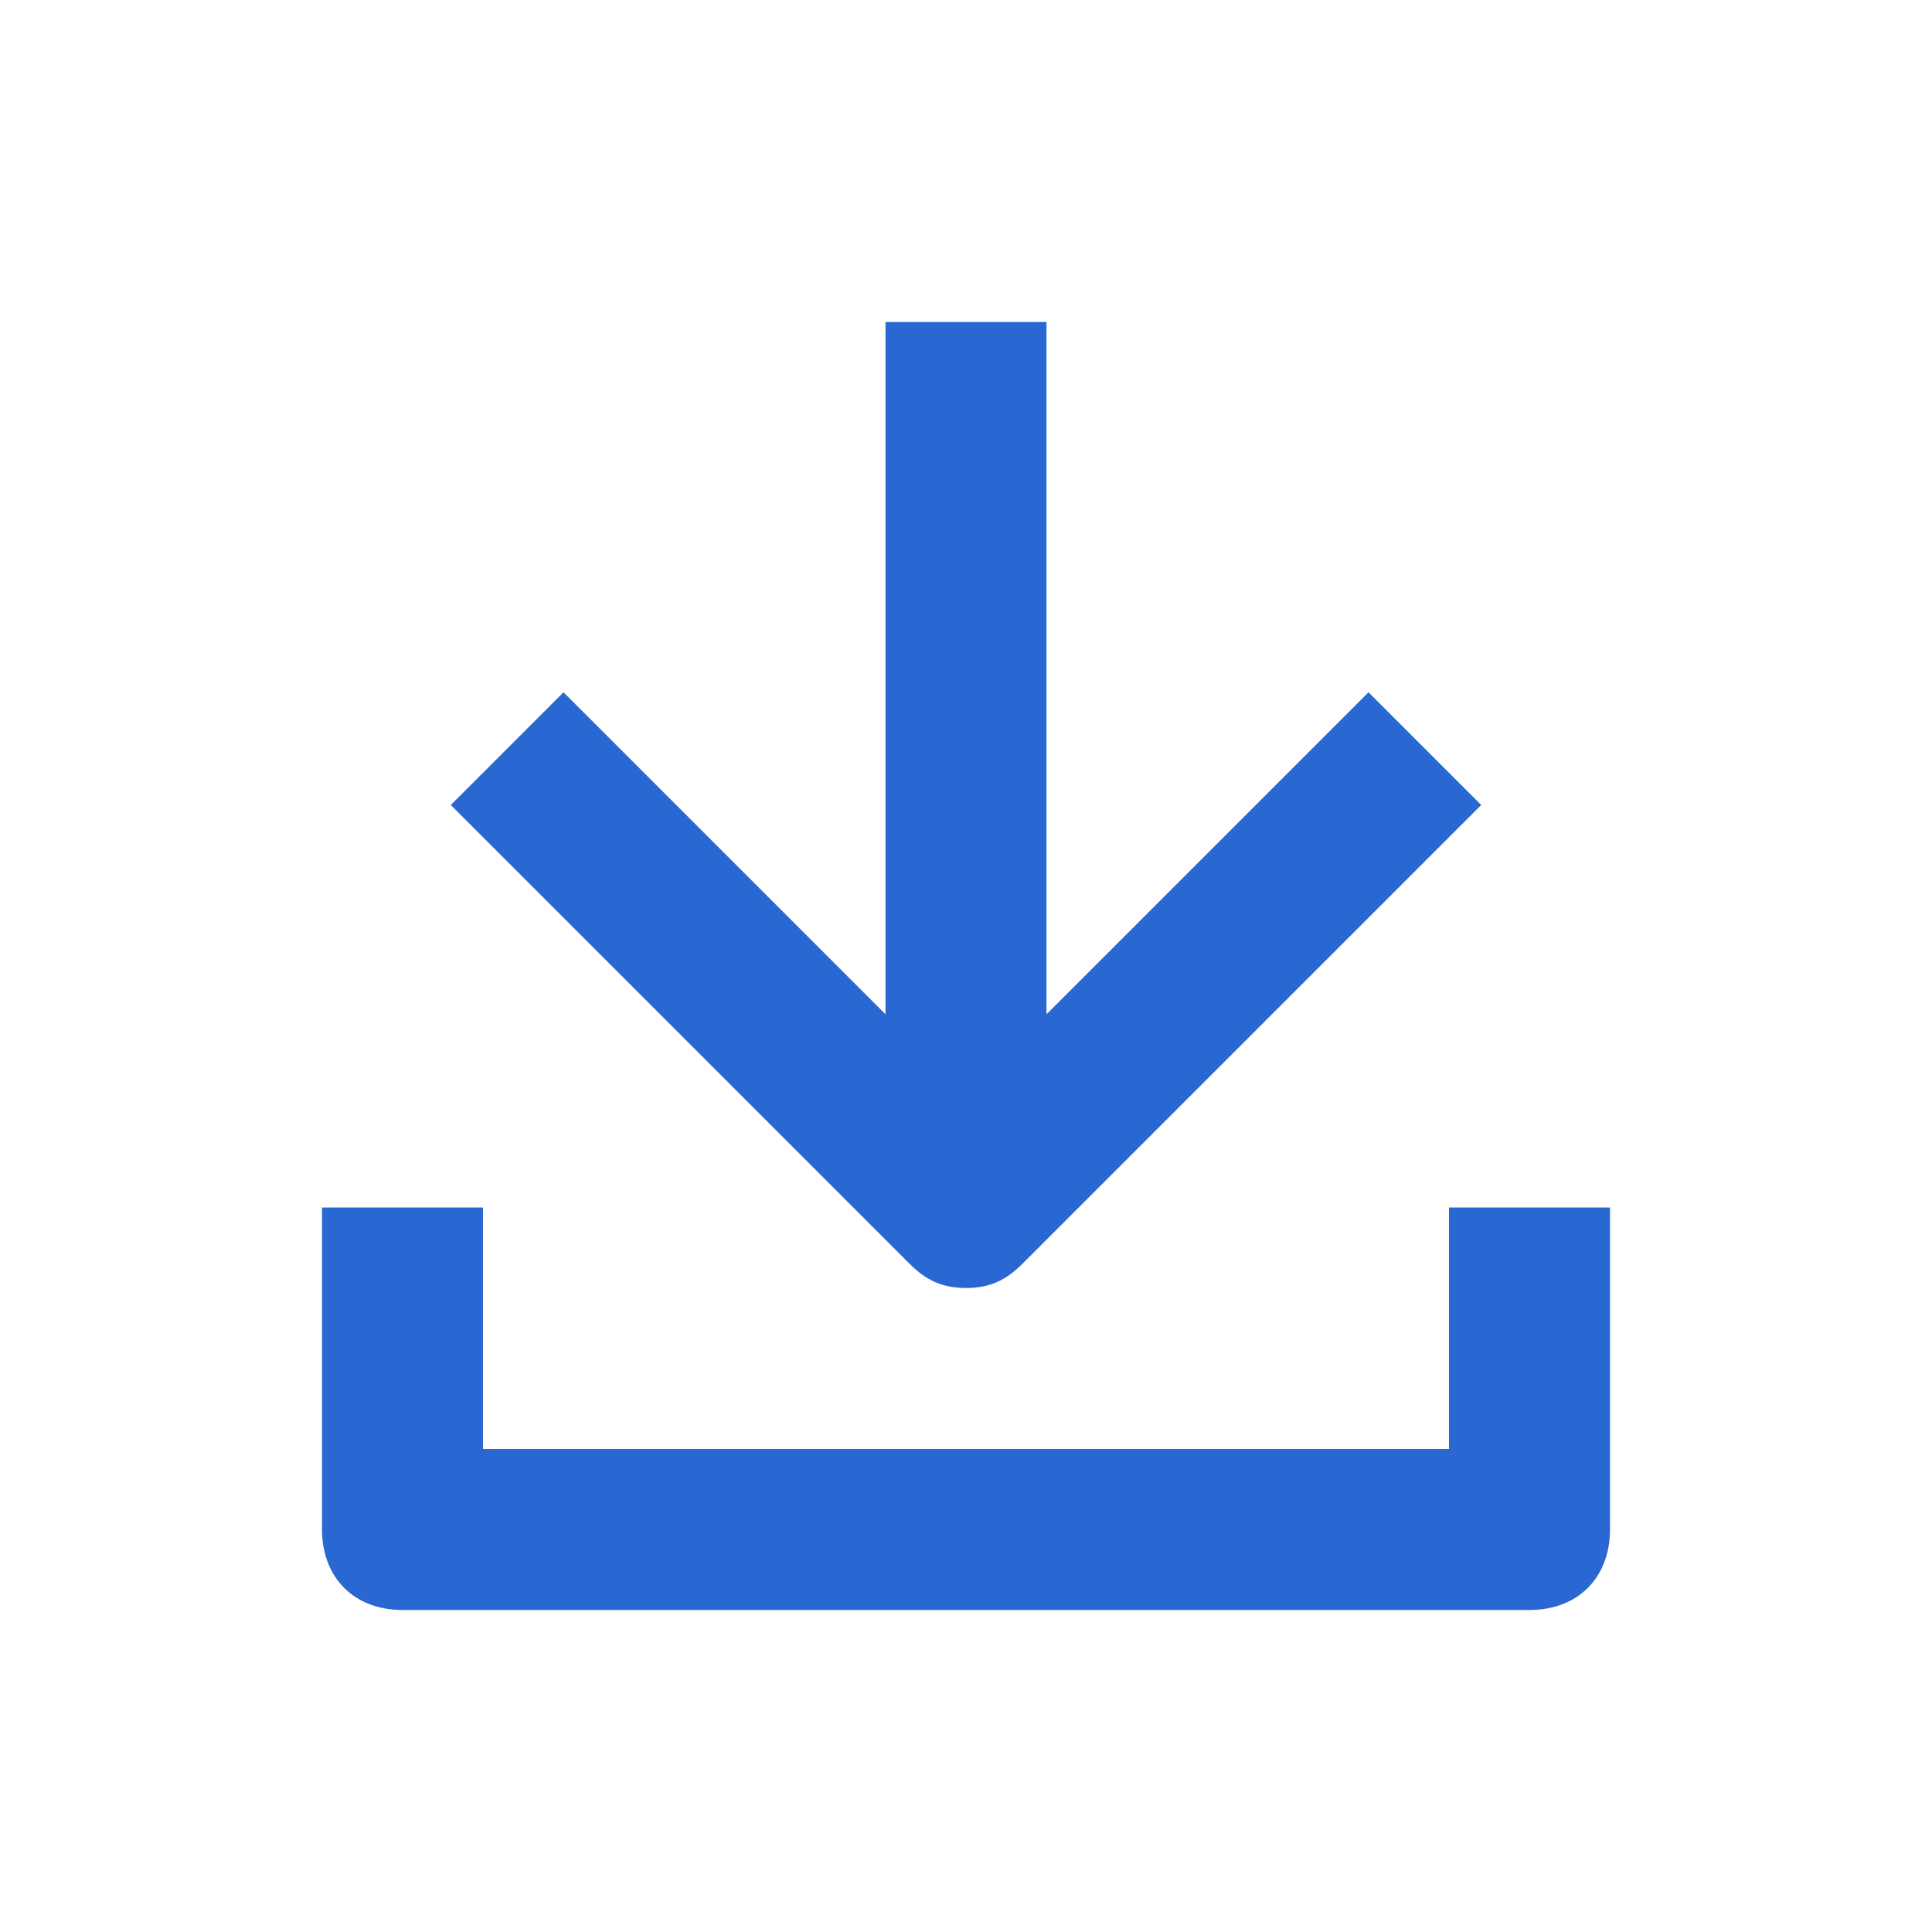 <?xml version="1.0" encoding="UTF-8"?>
<svg xmlns="http://www.w3.org/2000/svg" preserveAspectRatio="xMidYMid meet" class="icon-search__item svgicon icon-file-download" viewBox="0 0 24 24" width="35px" height="35px">
  <path fill="#2968D3" d="M12,16 C12.3,16 12.5,15.9 12.7,15.7 L18.4,10 L17,8.6 L13,12.6 L13,4 L11,4 L11,12.6 L7,8.6 L5.6,10 L11.3,15.7 C11.5,15.9 11.7,16 12,16 Z M18,18 L6,18 L6,15 L4,15 L4,19 C4,19.6 4.4,20 5,20 L19,20 C19.6,20 20,19.6 20,19 L20,15 L18,15 L18,18 Z"></path>
</svg>
